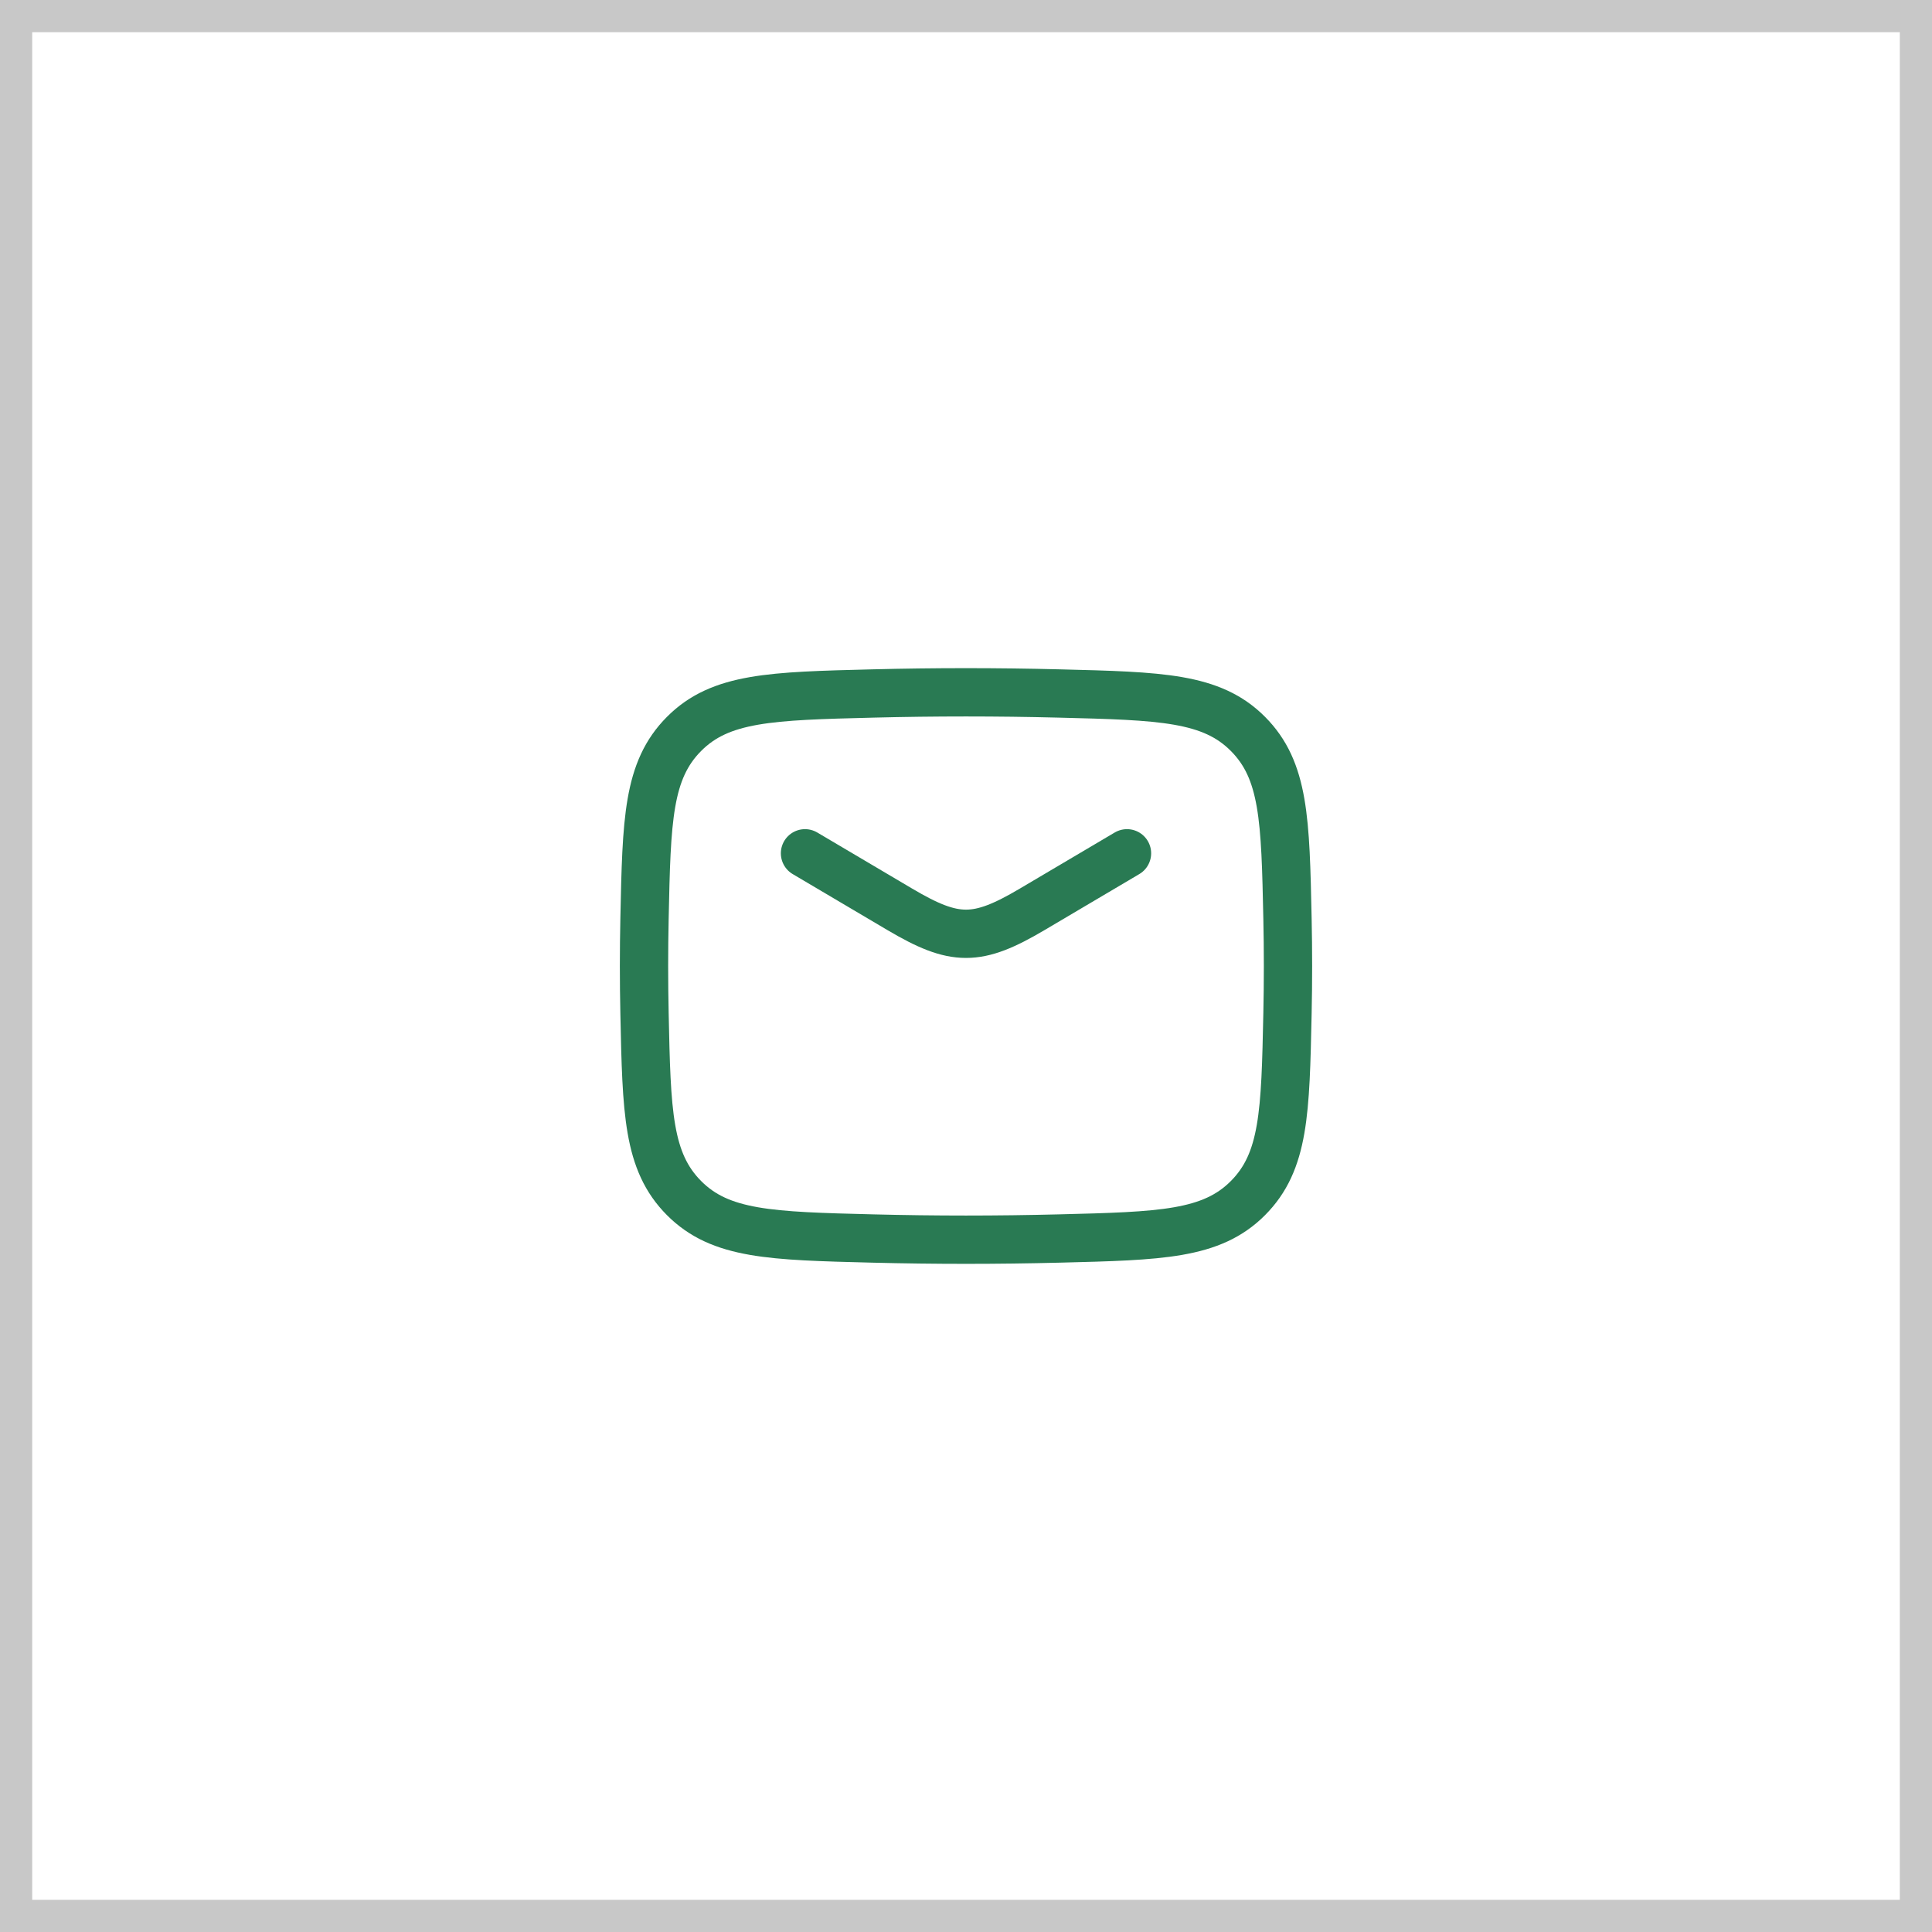 <svg width="60" height="60" viewBox="0 0 60 60" fill="none" xmlns="http://www.w3.org/2000/svg">
<rect x="0.5" y="0.5" width="59" height="59" stroke="#777777" stroke-opacity="0.4"/>
<path d="M25 26.5L27.942 28.239C29.657 29.253 30.343 29.253 32.058 28.239L35 26.5" stroke="#297A53" stroke-width="1.5" stroke-linecap="round" stroke-linejoin="round"/>
<path d="M20.016 31.476C20.081 34.541 20.114 36.074 21.245 37.209C22.376 38.345 23.95 38.384 27.099 38.463C29.039 38.512 30.961 38.512 32.901 38.463C36.05 38.384 37.624 38.345 38.755 37.209C39.886 36.074 39.919 34.541 39.984 31.476C40.005 30.49 40.005 29.51 39.984 28.524C39.919 25.459 39.886 23.926 38.755 22.791C37.624 21.655 36.05 21.616 32.901 21.537C30.961 21.488 29.039 21.488 27.099 21.537C23.95 21.616 22.376 21.655 21.245 22.791C20.114 23.926 20.081 25.459 20.016 28.524C19.995 29.51 19.995 30.49 20.016 31.476Z" stroke="#297A53" stroke-width="1.5" stroke-linejoin="round"/>
</svg>
